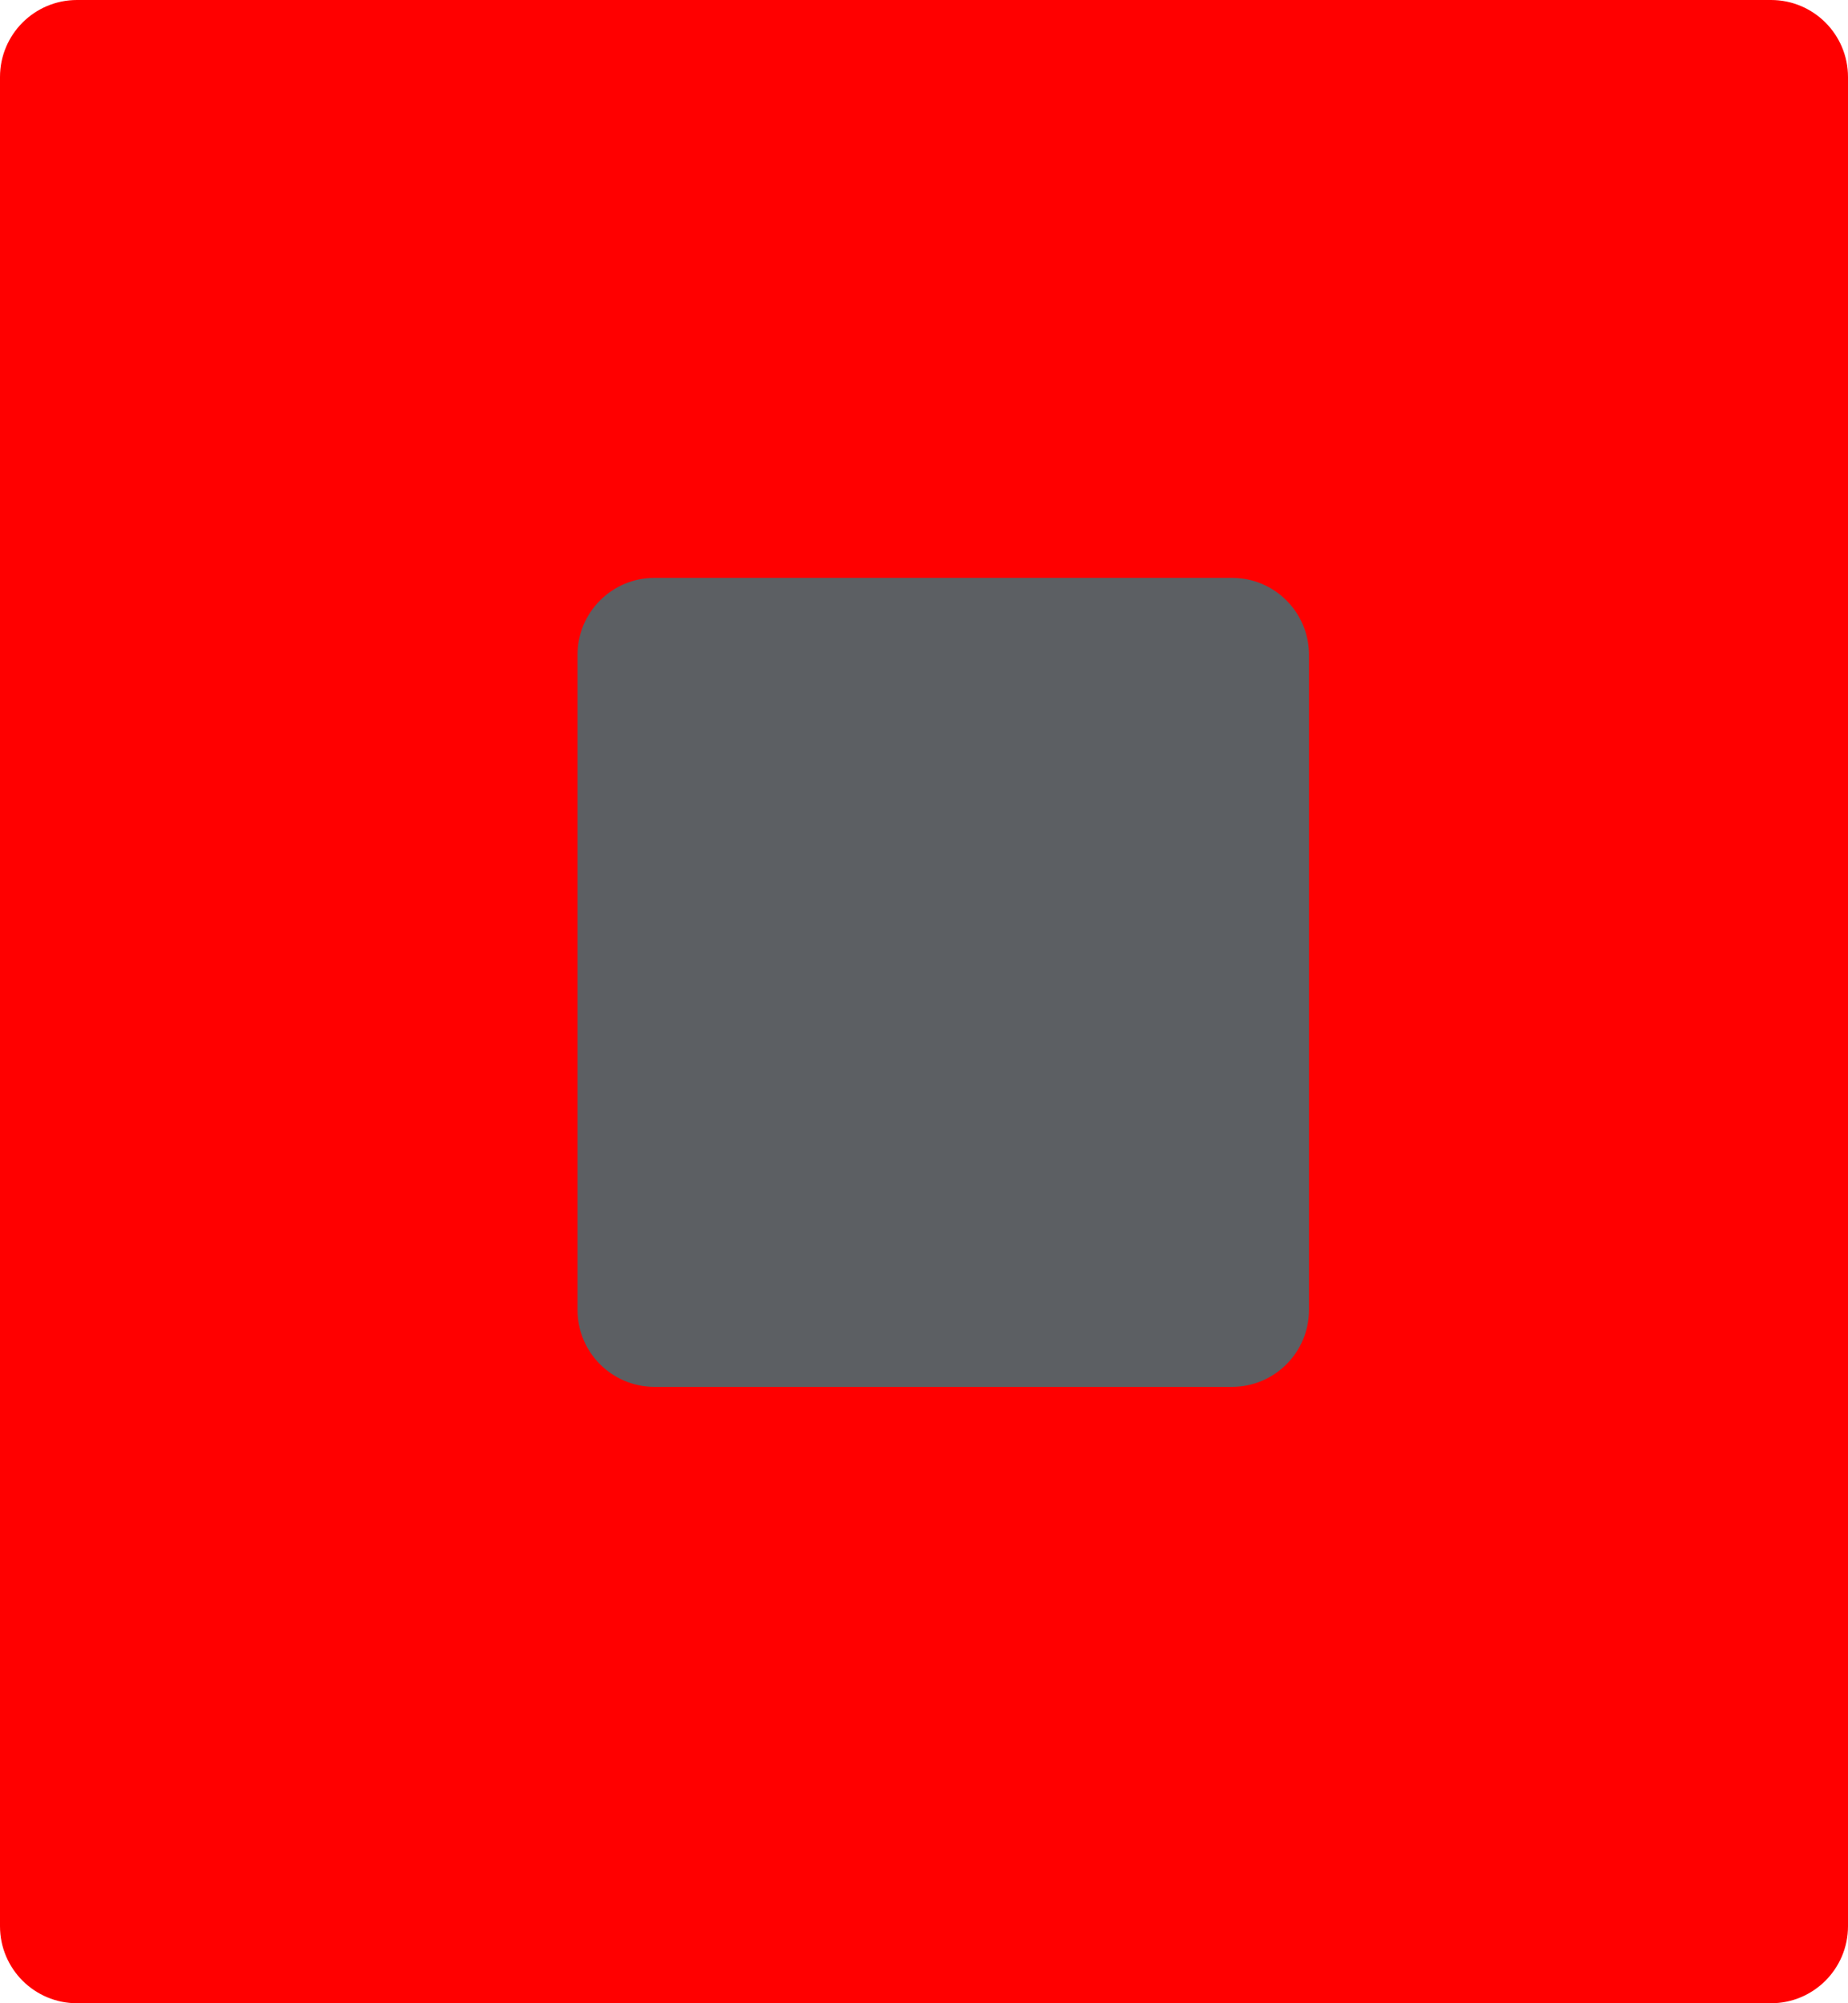 <svg width="48" height="52" viewBox="0 0 48 52" fill="none" xmlns="http://www.w3.org/2000/svg">
<path d="M0 50L0 2C0 0.895 0.895 0 2 0L46 0C47.105 0 48 0.895 48 2L48 50C48 51.105 47.105 52 46 52L2 52C0.895 52 0 51.105 0 50Z" fill="#FF0000"/>
<path d="M15 34L15 17C15 15.895 15.895 15 17 15L32 15C33.105 15 34 15.895 34 17V34C34 35.105 33.105 36 32 36H17C15.895 36 15 35.105 15 34Z" fill="#5C5F63"/>
</svg>
